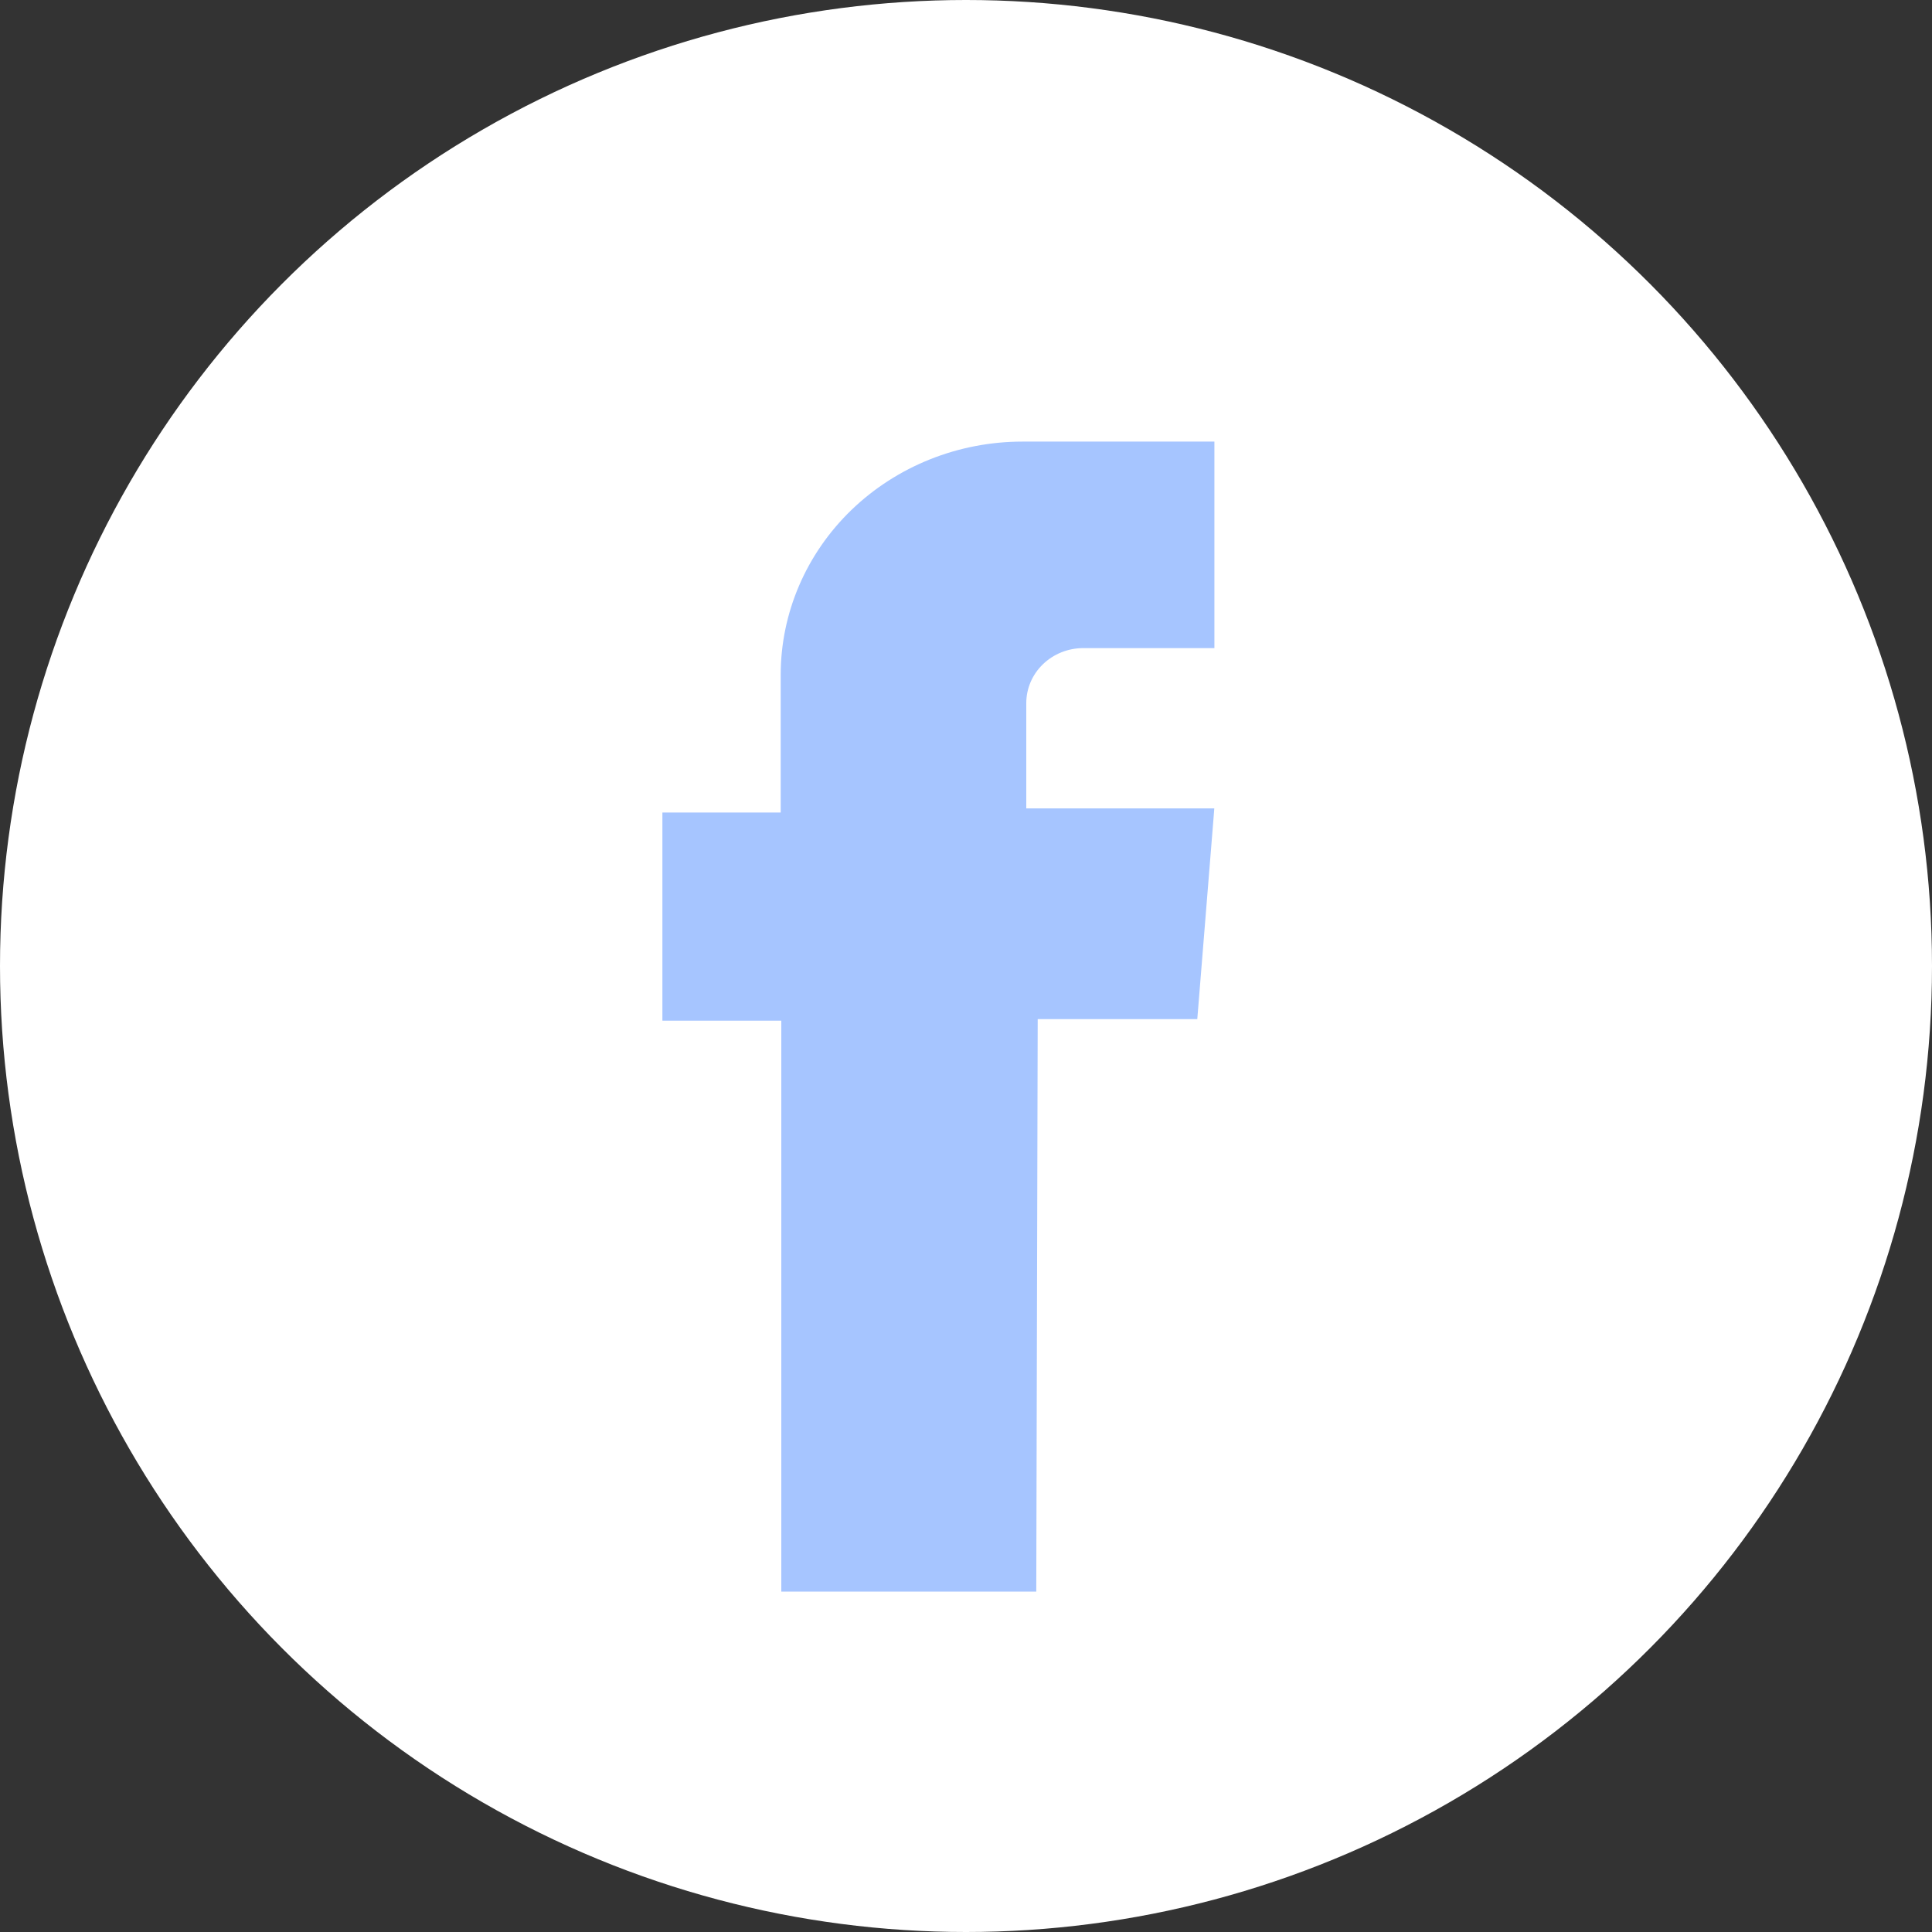 <svg width="35" height="35" viewBox="0 0 35 35" fill="none" xmlns="http://www.w3.org/2000/svg">
<rect x="0" y="0" width="35" height="35" fill="#333333" stroke="none"/>
<circle cx="17.5" cy="17.5" r="17.5" fill="white"/>
<path d="M18.592 12.737V14.645H21.998L21.985 14.813L21.69 18.462H18.799L18.773 28.833H14.154V18.49H12V14.72H14.143V12.226C14.143 11.105 14.604 10.031 15.425 9.238C16.247 8.446 17.361 8 18.522 8H22V11.741H19.624C19.351 11.741 19.088 11.846 18.894 12.033C18.701 12.219 18.592 12.473 18.592 12.737Z" fill="#A6C5FF"/>
</svg>
